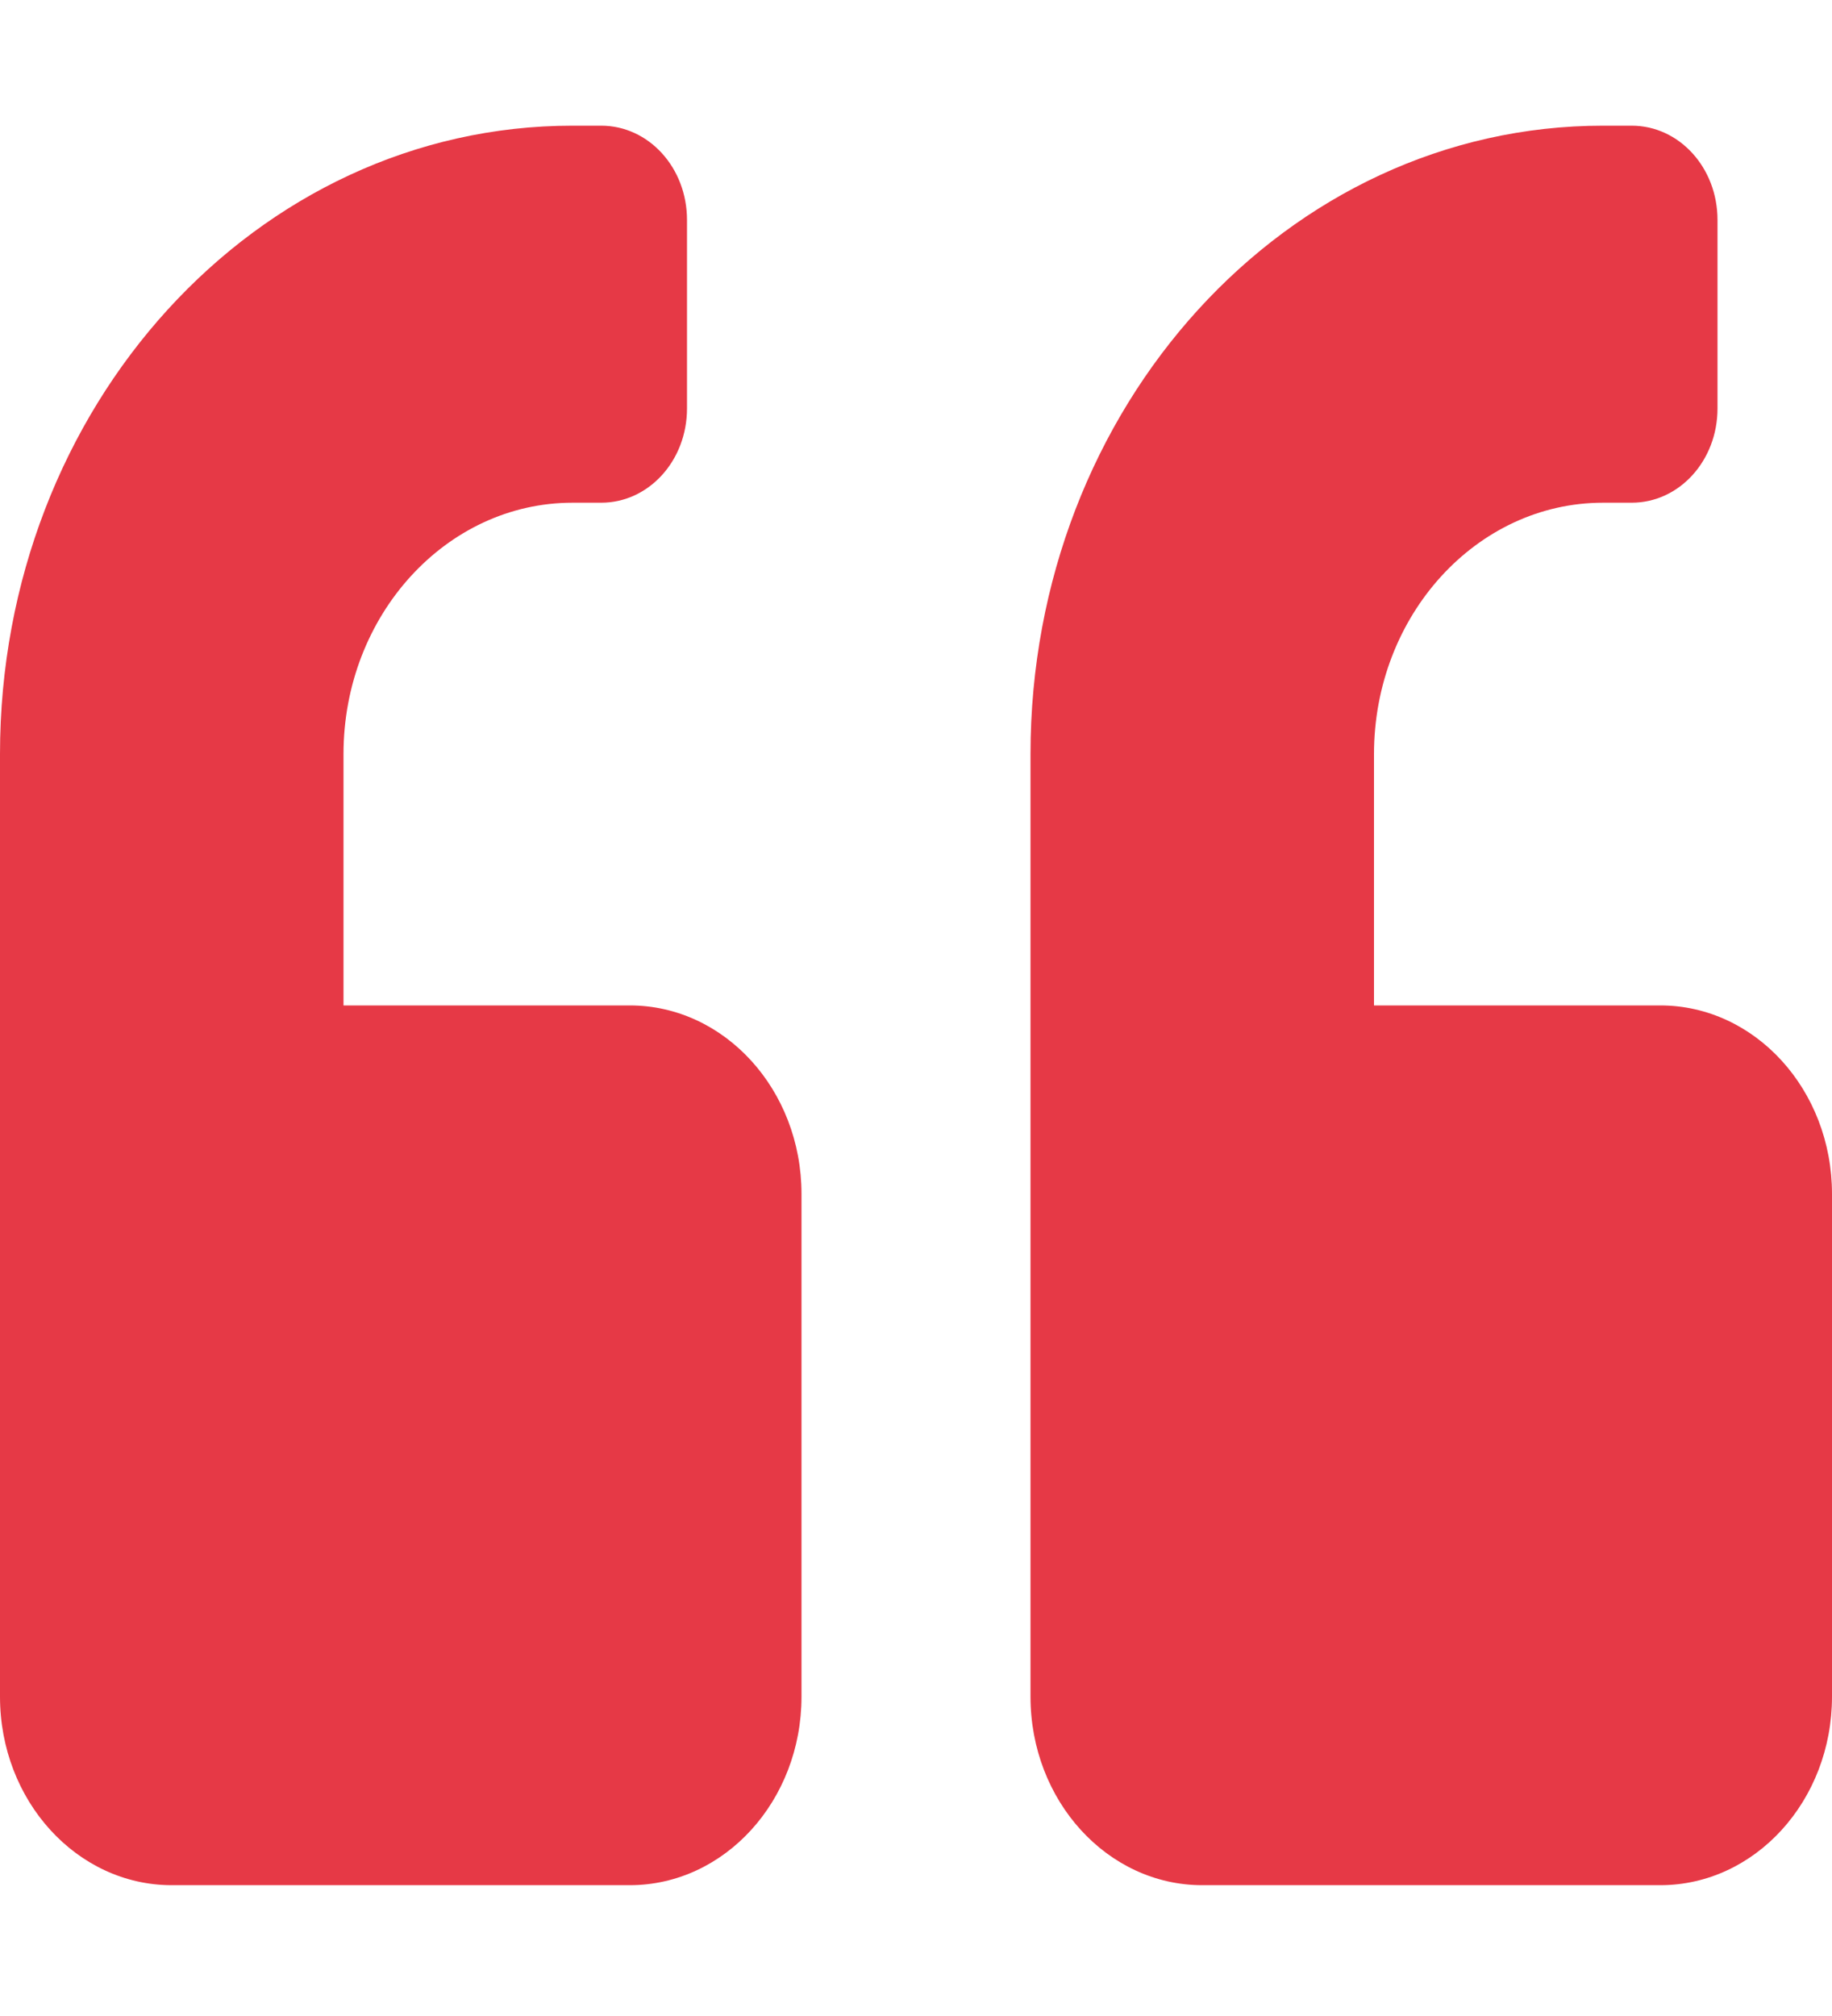 <svg width="40" height="44" viewBox="0 0 40 44" fill="none" xmlns="http://www.w3.org/2000/svg">
<path d="M36.25 21.944H30V16.458C30 13.432 32.242 10.972 35 10.972H35.625C36.664 10.972 37.5 10.055 37.5 8.915V4.8C37.5 3.66 36.664 2.743 35.625 2.743H35C28.094 2.743 22.5 8.88 22.5 16.458V37.03C22.5 39.302 24.18 41.145 26.25 41.145H36.25C38.32 41.145 40 39.302 40 37.03V26.058C40 23.787 38.32 21.944 36.25 21.944ZM13.75 21.944H7.5V16.458C7.5 13.432 9.742 10.972 12.5 10.972H13.125C14.164 10.972 15 10.055 15 8.915V4.8C15 3.66 14.164 2.743 13.125 2.743H12.5C5.594 2.743 0 8.88 0 16.458V37.03C0 39.302 1.68 41.145 3.75 41.145H13.75C15.82 41.145 17.5 39.302 17.5 37.03V26.058C17.5 23.787 15.82 21.944 13.75 21.944Z" fill="#E63946"/>
</svg>
